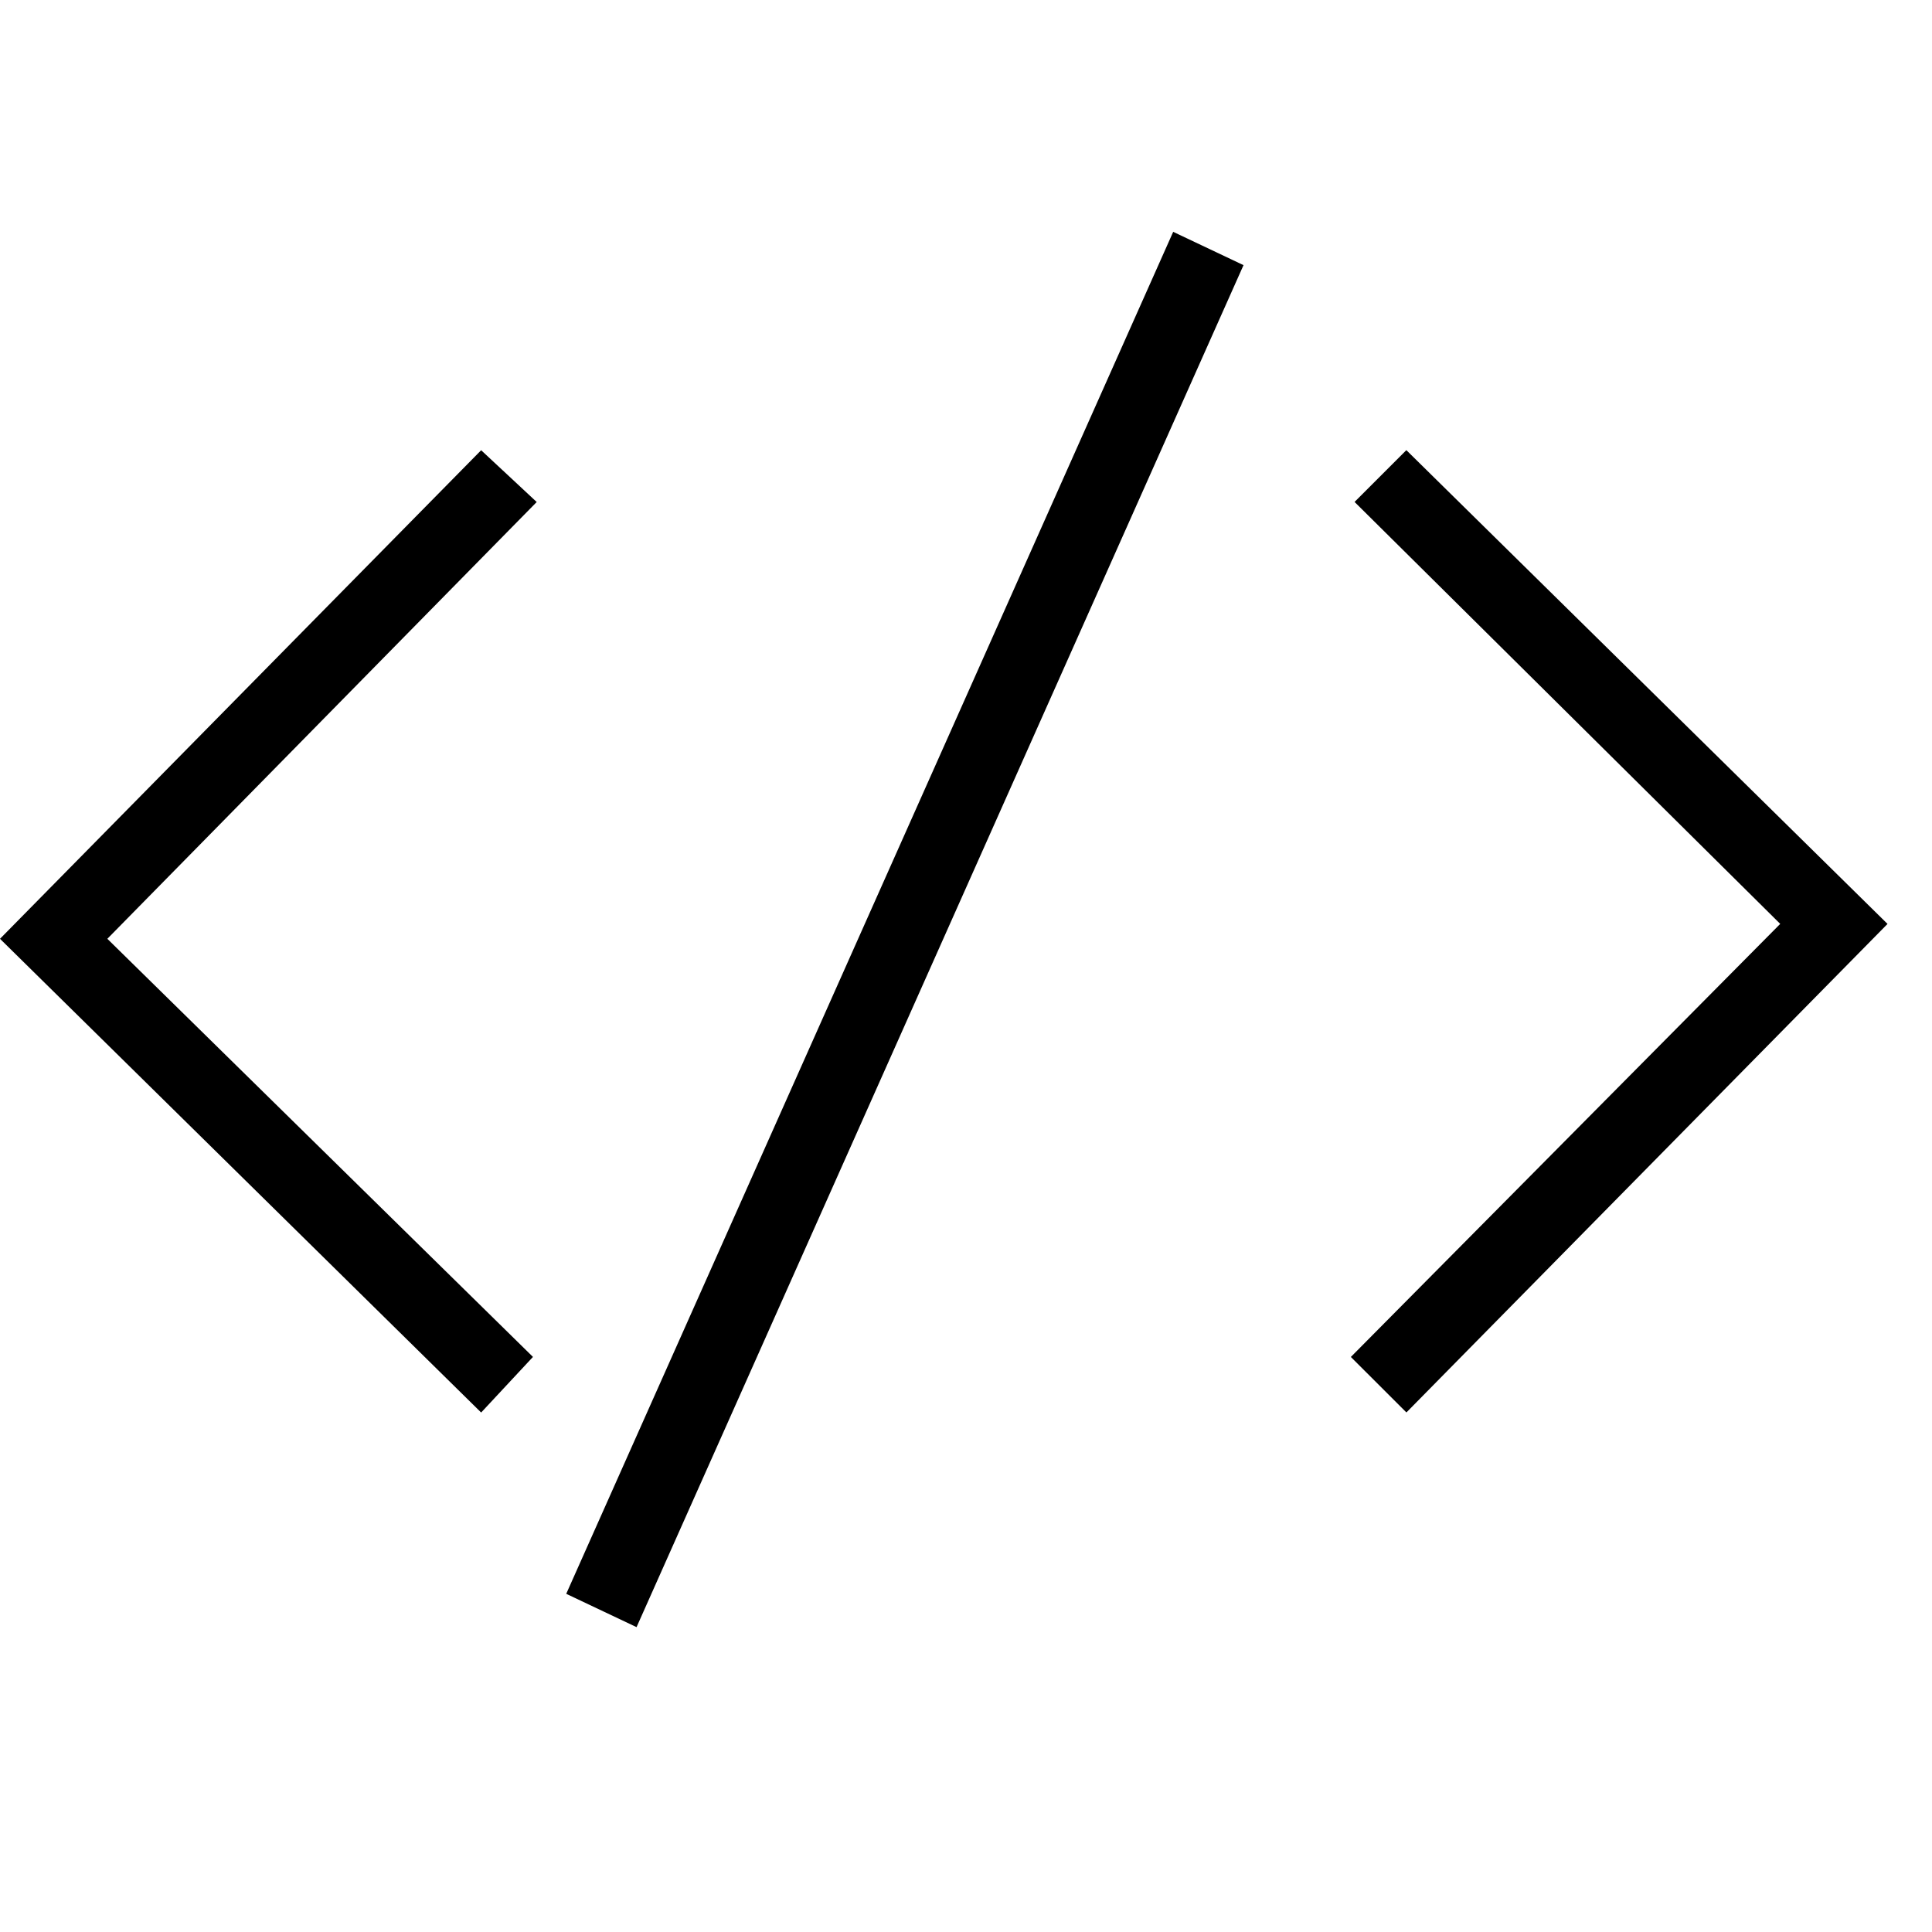 <svg xmlns="http://www.w3.org/2000/svg" viewBox="0 0 25 25" id="code">
  <path d="M6.896,17.559 C6.896,17.559 6.226,18.278 6.226,18.278 C6.226,18.278 0,12.148 0,12.148 C0,12.148 6.226,5.826 6.226,5.826 C6.226,5.826 6.945,6.496 6.945,6.496 C6.945,6.496 1.389,12.148 1.389,12.148 C1.389,12.148 6.897,17.559 6.897,17.559 L6.896,17.559 Z M8.237,21.055 C8.237,21.055 7.327,20.624 7.327,20.624 C7.327,20.624 15.181,3 15.181,3 C15.181,3 16.091,3.431 16.091,3.431 C16.091,3.431 8.237,21.055 8.237,21.055 Z M24.425,11.955 C24.425,11.955 18.199,18.277 18.199,18.277 C18.199,18.277 17.48,17.559 17.48,17.559 C17.48,17.559 23.036,11.955 23.036,11.955 C23.036,11.955 17.528,6.495 17.528,6.495 C17.528,6.495 18.198,5.825 18.198,5.825 C18.198,5.825 24.424,11.955 24.424,11.955 L24.425,11.955 Z"/>
  <title>Code</title>
</svg>